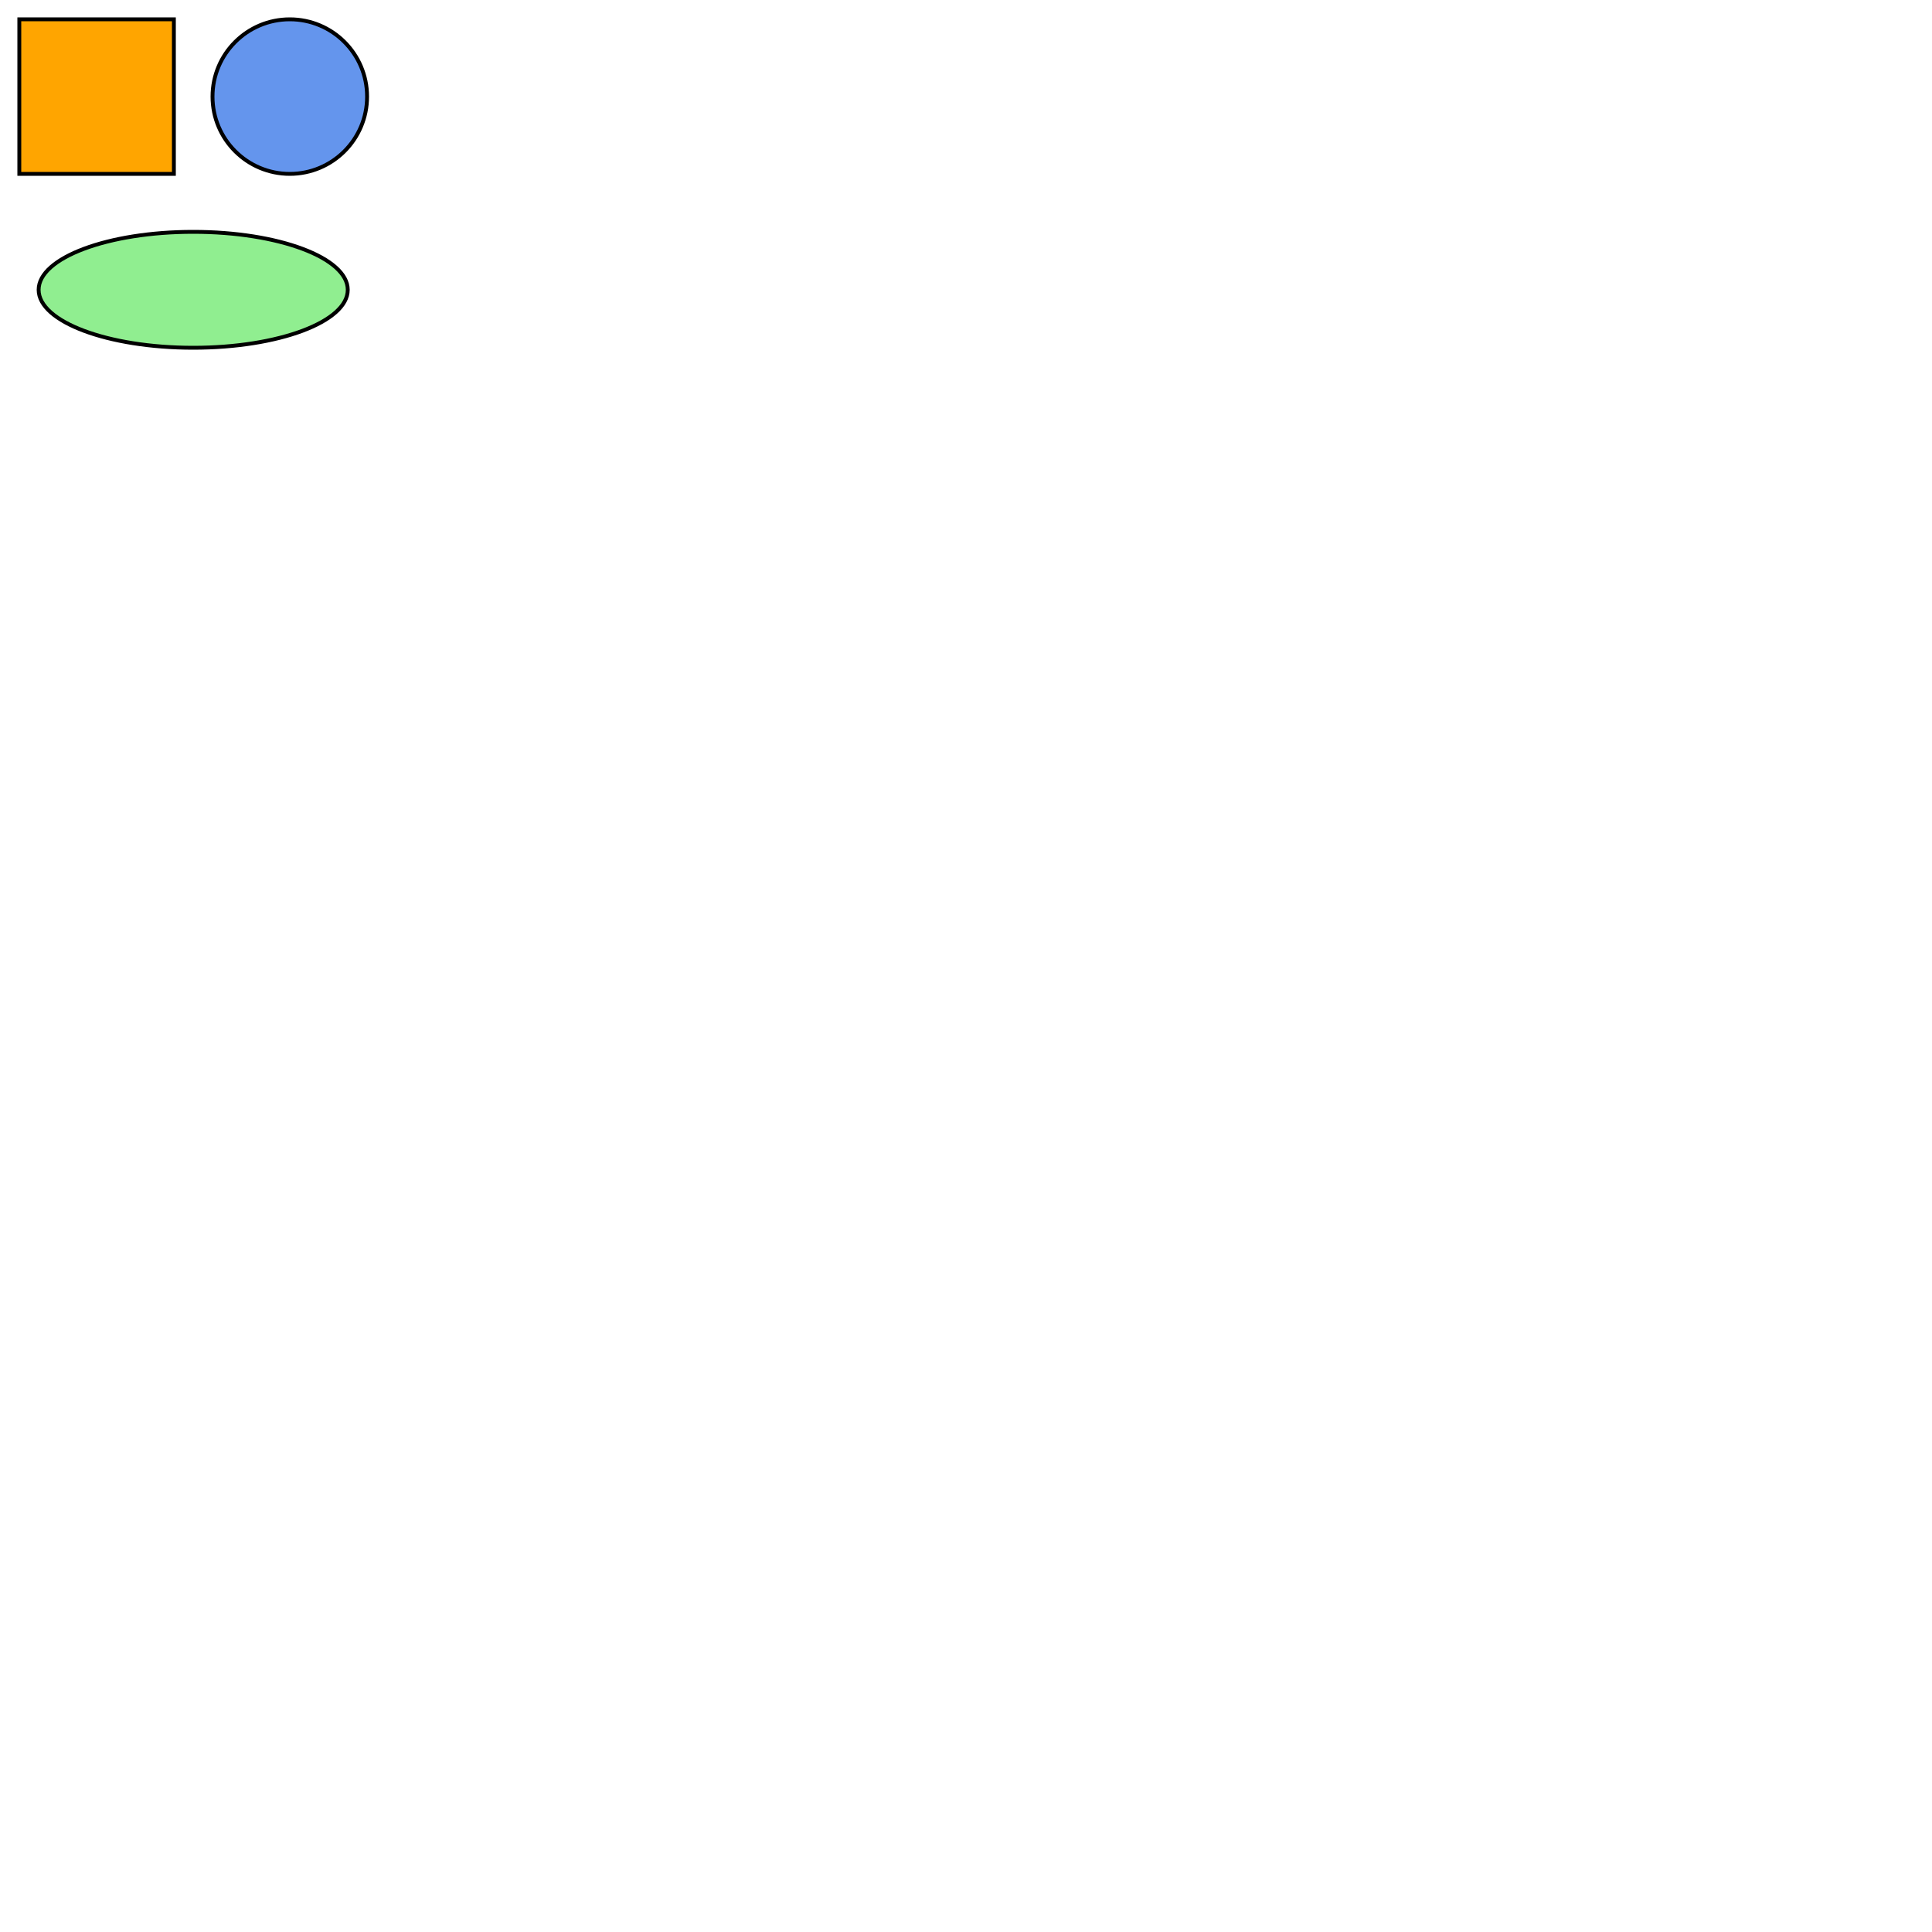 <svg viewBox="0 0 1000 1000" xmlns="http://www.w3.org/2000/svg">
  <rect x="10" y="10" width="80" height="80" fill="#ffa500" stroke="black" stroke-width="2" />
  <circle cx="150" cy="50" r="40" fill="#6495ed" stroke="black" stroke-width="2" />
  <ellipse cx="100" cy="150" rx="80" ry="30" fill="#90ee90" stroke="black" stroke-width="2" />
</svg>
